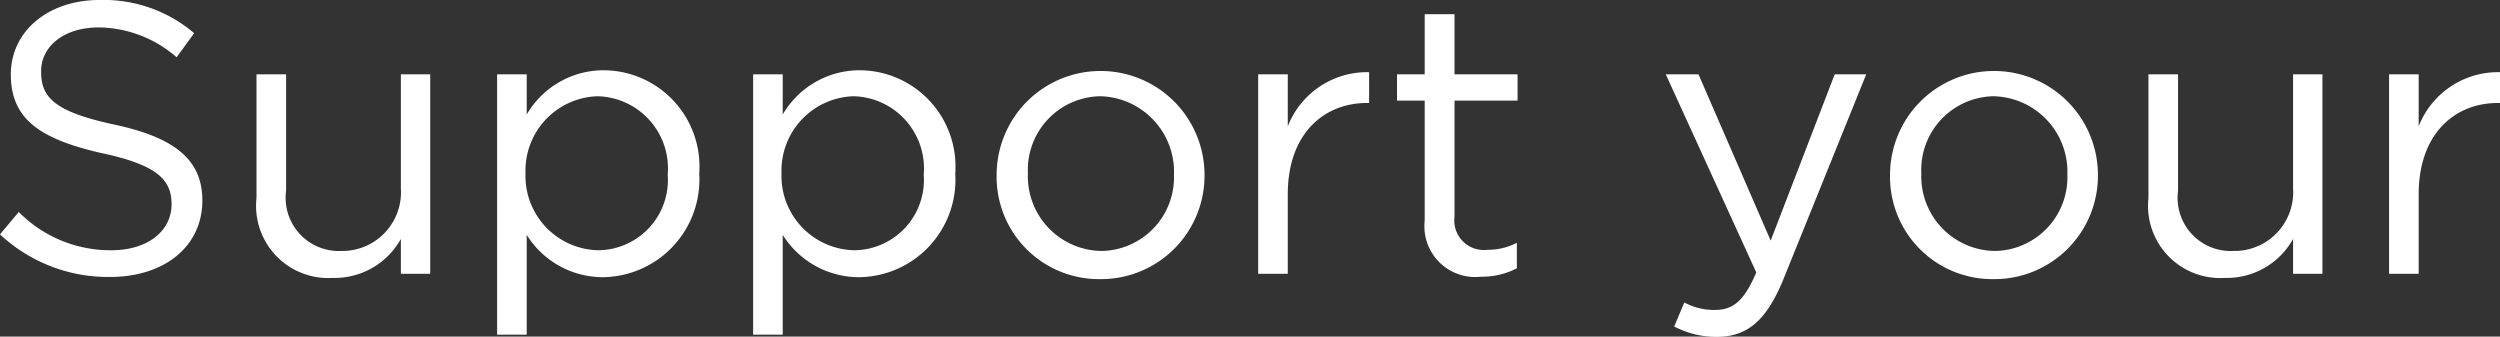 <svg xmlns="http://www.w3.org/2000/svg" viewBox="0 0 103.9 13.99"><rect x="0" y="0" width="103.9" height="13.99" fill="#333333" stroke="none"/><defs><style>.cls-1{fill:#fff;}</style></defs><g id="Layer_2" data-name="Layer 2"><g id="Layer_1-2" data-name="Layer 1"><path class="cls-1" d="M0,9.74l.78-.93A5.35,5.35,0,0,0,4.63,10.4c1.51,0,2.5-.8,2.5-1.91v0c0-1-.56-1.63-2.92-2.13C1.63,5.77.45,4.93.45,3.09v0C.45,1.3,2,0,4.13,0A5.79,5.79,0,0,1,8.07,1.38l-.73,1A5,5,0,0,0,4.1,1.14c-1.46,0-2.39.8-2.39,1.81V3c0,1.06.58,1.65,3.05,2.18S8.41,6.62,8.41,8.33v0c0,1.93-1.6,3.18-3.83,3.18A6.57,6.57,0,0,1,0,9.74Z"/><path class="cls-1" d="M10.66,8.23V3.09h1.23V7.93a2.21,2.21,0,0,0,2.29,2.5,2.44,2.44,0,0,0,2.48-2.6V3.09h1.22v8.29H16.66V9.93a3.15,3.15,0,0,1-2.83,1.62A3,3,0,0,1,10.66,8.23Z"/><path class="cls-1" d="M20.66,3.09h1.23V4.76a3.7,3.7,0,0,1,3.17-1.84,4,4,0,0,1,4,4.29v0a4.06,4.06,0,0,1-4,4.31,3.73,3.73,0,0,1-3.17-1.76v4.15H20.66Zm7.09,4.17v0A3,3,0,0,0,24.84,4a3.09,3.09,0,0,0-3,3.19v0a3.09,3.09,0,0,0,3,3.21A2.92,2.92,0,0,0,27.75,7.26Z"/><path class="cls-1" d="M31.3,3.09h1.23V4.76A3.7,3.7,0,0,1,35.7,2.92a4,4,0,0,1,4,4.29v0a4.05,4.05,0,0,1-4,4.31,3.74,3.74,0,0,1-3.17-1.76v4.15H31.3Zm7.09,4.17v0A3,3,0,0,0,35.48,4a3.09,3.09,0,0,0-3,3.19v0a3.09,3.09,0,0,0,3,3.21A2.92,2.92,0,0,0,38.39,7.26Z"/><path class="cls-1" d="M41.42,7.27v0a4.32,4.32,0,0,1,8.64,0v0a4.3,4.3,0,0,1-4.34,4.33A4.25,4.25,0,0,1,41.42,7.27Zm7.37,0v0A3.14,3.14,0,0,0,45.72,4a3.06,3.06,0,0,0-3,3.21v0a3.1,3.1,0,0,0,3.06,3.22A3.06,3.06,0,0,0,48.79,7.27Z"/><path class="cls-1" d="M52.29,3.09h1.23V5.25A3.54,3.54,0,0,1,56.9,3V4.28h-.09c-1.81,0-3.29,1.3-3.29,3.79v3.31H52.29Z"/><path class="cls-1" d="M59.21,9.18v-5H58.06V3.09h1.15V.59h1.24v2.5h2.62V4.18H60.45V9a1.23,1.23,0,0,0,1.39,1.38,2.55,2.55,0,0,0,1.2-.29v1.06a3.15,3.15,0,0,1-1.49.35A2.11,2.11,0,0,1,59.21,9.18Z"/><path class="cls-1" d="M69.58,13.57l.42-1a2.57,2.57,0,0,0,1.29.31c.74,0,1.21-.39,1.7-1.56L69.23,3.09h1.36l3,6.91,2.66-6.91h1.31L74.1,11.65C73.39,13.36,72.59,14,71.34,14A3.78,3.78,0,0,1,69.58,13.57Z"/><path class="cls-1" d="M78.55,7.27v0a4.32,4.32,0,0,1,8.64,0v0a4.3,4.3,0,0,1-4.34,4.33A4.25,4.25,0,0,1,78.55,7.27Zm7.37,0v0A3.14,3.14,0,0,0,82.85,4a3.06,3.06,0,0,0-3,3.21v0a3.1,3.1,0,0,0,3.06,3.22A3.06,3.06,0,0,0,85.92,7.27Z"/><path class="cls-1" d="M89.29,8.23V3.09h1.23V7.93a2.21,2.21,0,0,0,2.3,2.5,2.44,2.44,0,0,0,2.48-2.6V3.09h1.22v8.29H95.3V9.93a3.15,3.15,0,0,1-2.84,1.62A3,3,0,0,1,89.29,8.23Z"/><path class="cls-1" d="M99.29,3.09h1.23V5.25A3.54,3.54,0,0,1,103.9,3V4.28h-.09c-1.81,0-3.29,1.3-3.29,3.79v3.31H99.29Z"/></g></g></svg>